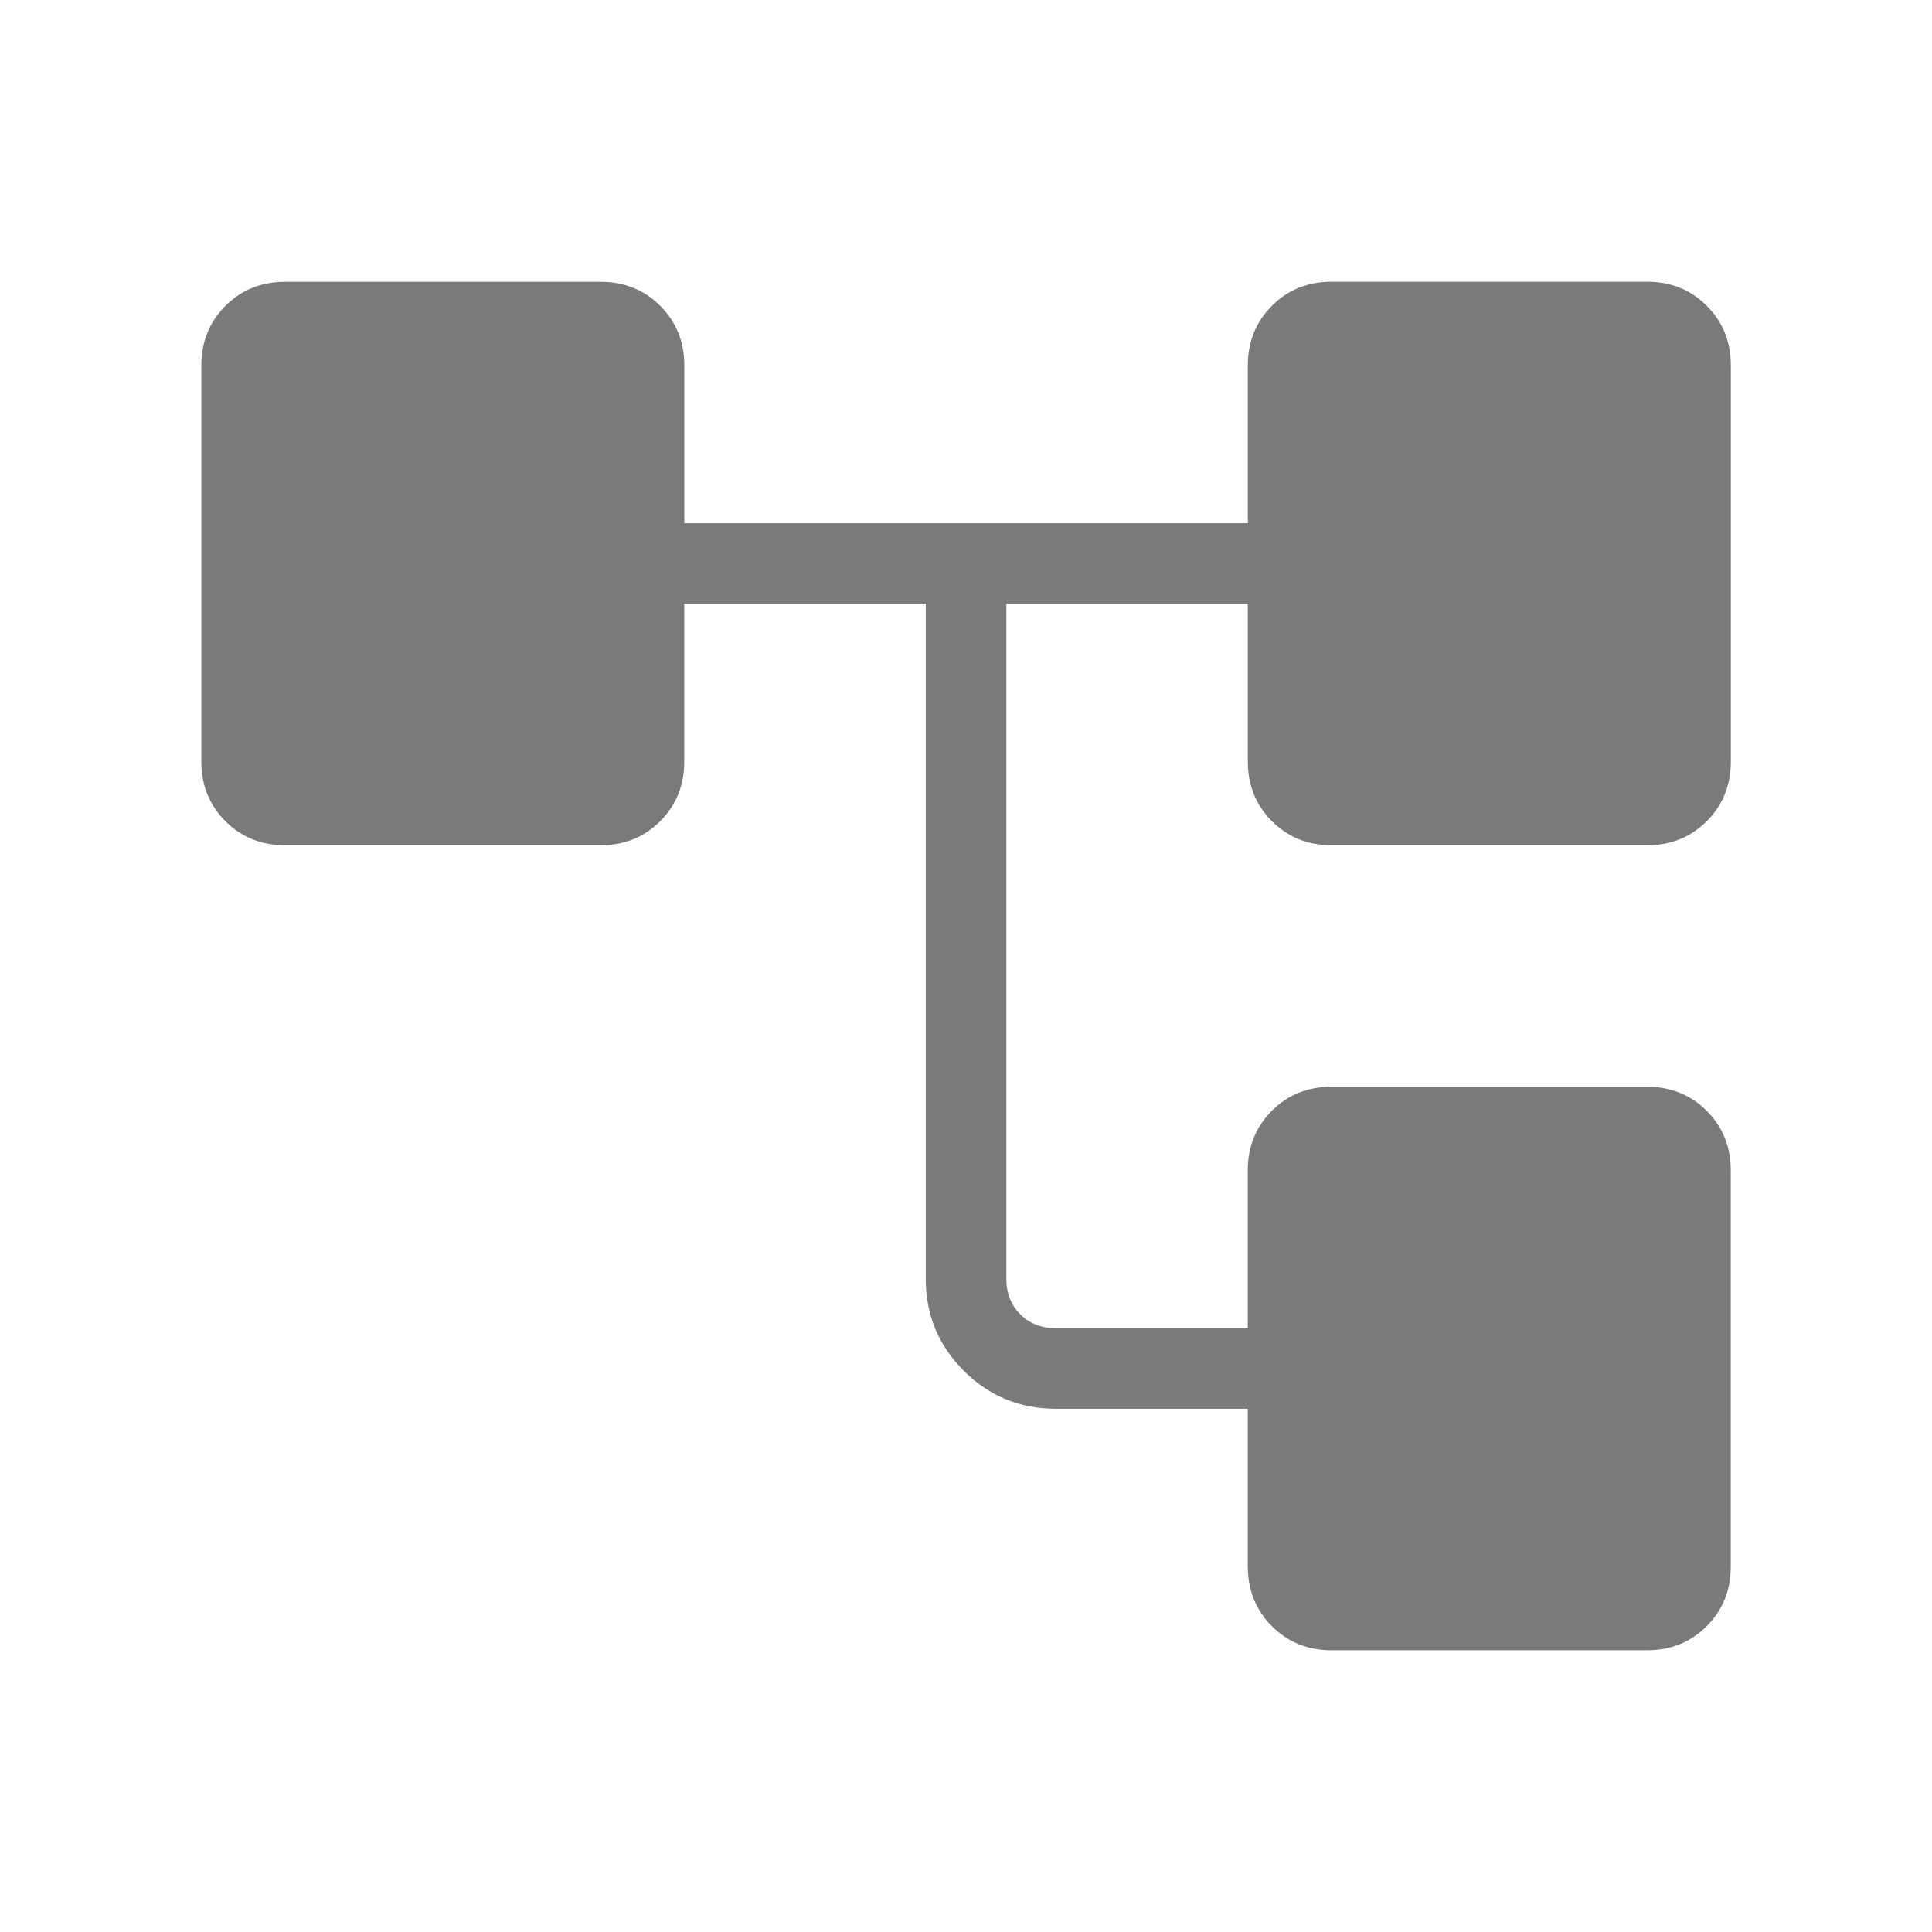<svg width="24" height="24" viewBox="0 0 24 24" fill="none" xmlns="http://www.w3.org/2000/svg">
<path d="M15.5 19.462V17.5H13.116C12.668 17.5 12.287 17.343 11.972 17.028C11.657 16.713 11.5 16.332 11.5 15.885V7.5H8.5V9.462C8.5 9.755 8.4 10.002 8.201 10.201C8.002 10.4 7.755 10.5 7.461 10.5H3.539C3.246 10.5 2.999 10.4 2.8 10.201C2.601 10.002 2.501 9.755 2.501 9.461V4.54C2.501 4.246 2.601 3.999 2.8 3.8C2.999 3.601 3.246 3.501 3.54 3.501H7.463C7.756 3.501 8.003 3.601 8.202 3.8C8.401 3.999 8.501 4.246 8.501 4.54V6.5H15.501V4.539C15.501 4.245 15.601 3.998 15.8 3.799C15.999 3.6 16.246 3.5 16.54 3.5H20.462C20.756 3.5 21.003 3.6 21.202 3.799C21.401 3.998 21.501 4.245 21.501 4.539V9.462C21.501 9.755 21.401 10.002 21.202 10.201C21.003 10.4 20.756 10.5 20.462 10.5H16.54C16.246 10.5 15.999 10.4 15.8 10.201C15.601 10.002 15.501 9.755 15.501 9.461V7.5H12.501V15.885C12.501 16.064 12.559 16.212 12.674 16.327C12.789 16.442 12.937 16.5 13.117 16.5H15.5V14.539C15.5 14.245 15.6 13.998 15.799 13.799C15.998 13.6 16.245 13.5 16.539 13.5H20.461C20.755 13.5 21.002 13.6 21.201 13.799C21.4 13.998 21.5 14.245 21.5 14.539V19.461C21.5 19.755 21.4 20.002 21.201 20.201C21.002 20.4 20.755 20.5 20.461 20.5H16.54C16.246 20.5 15.999 20.4 15.8 20.201C15.601 20.002 15.501 19.755 15.501 19.461" fill="#7C7979"/>
</svg>
